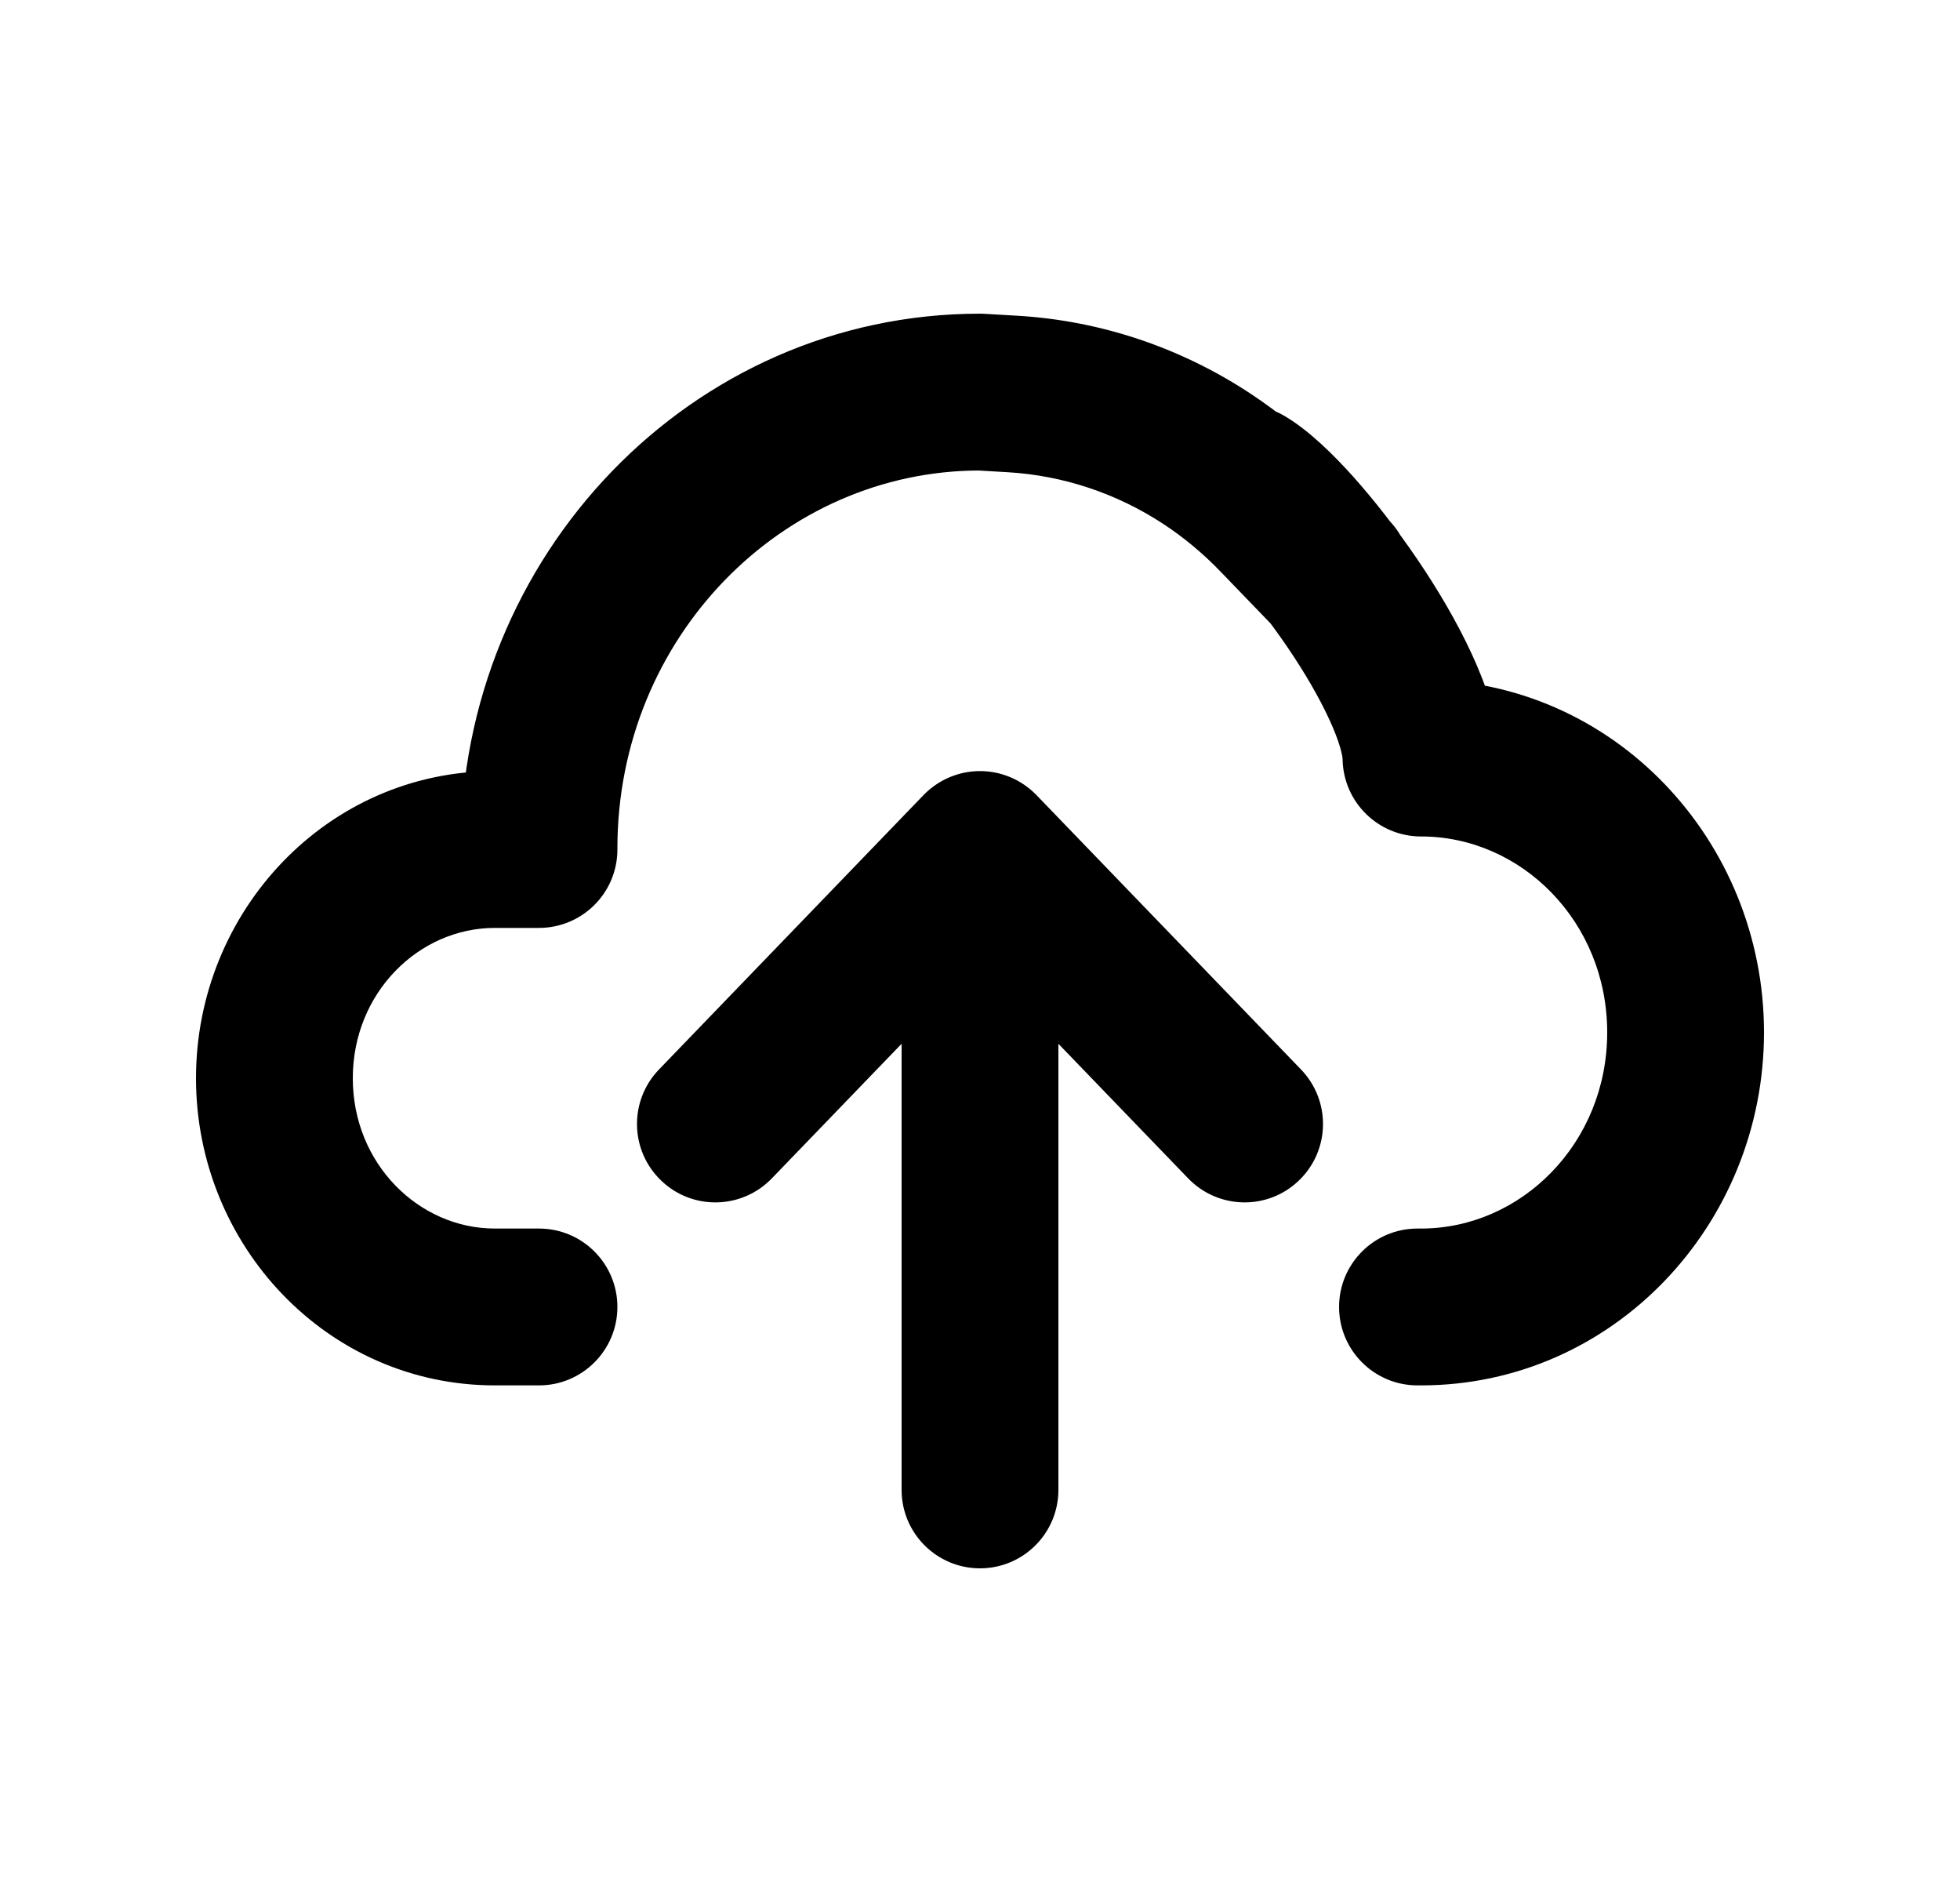 <svg width="25" height="24" viewBox="0 0 25 24" fill="none" xmlns="http://www.w3.org/2000/svg">
<path d="M16.28 6.587L17 5.893V5.893L16.28 6.587ZM16.28 8.027C16.663 8.425 17.297 8.437 17.694 8.053C18.092 7.67 18.103 7.037 17.72 6.639L16.28 8.027ZM12.56 4.002C12.008 3.97 11.535 4.39 11.503 4.942C11.471 5.493 11.892 5.966 12.443 5.998L12.56 4.002ZM12.912 5.024L12.97 4.026L12.97 4.026L12.912 5.024ZM15.391 5.849L14.842 6.684L14.842 6.684L15.391 5.849ZM11.5 19C11.5 19.552 11.948 20 12.5 20C13.052 20 13.5 19.552 13.5 19H11.5ZM12.5 10.833L13.22 10.139C13.031 9.944 12.771 9.833 12.5 9.833C12.229 9.833 11.969 9.944 11.78 10.139L12.5 10.833ZM15.155 15.027C15.539 15.425 16.172 15.437 16.569 15.053C16.967 14.67 16.978 14.037 16.595 13.639L15.155 15.027ZM8.405 13.639C8.022 14.037 8.033 14.67 8.431 15.053C8.828 15.437 9.461 15.425 9.845 15.027L8.405 13.639ZM6.875 17.667C7.427 17.667 7.875 17.219 7.875 16.667C7.875 16.114 7.427 15.667 6.875 15.667V17.667ZM6.875 11.833C7.427 11.833 7.875 11.386 7.875 10.833C7.875 10.281 7.427 9.833 6.875 9.833V11.833ZM18.08 15.667C17.528 15.667 17.08 16.114 17.08 16.667C17.08 17.219 17.528 17.667 18.08 17.667V15.667ZM18.127 8.667C17.575 8.667 17.127 9.114 17.127 9.667C17.127 10.219 17.575 10.667 18.127 10.667V8.667ZM5.875 10.819C5.875 11.372 6.323 11.819 6.875 11.819C7.427 11.819 7.875 11.372 7.875 10.819L5.875 10.819ZM12.5 6C13.052 6 13.5 5.552 13.5 5C13.5 4.448 13.052 4 12.5 4V6ZM16.392 5.309C15.918 5.025 15.304 5.179 15.02 5.653C14.737 6.127 14.891 6.741 15.365 7.025L16.392 5.309ZM17.125 9.681C17.133 10.233 17.587 10.674 18.139 10.667C18.691 10.659 19.133 10.205 19.125 9.653L17.125 9.681ZM15.56 7.281L16.28 8.027L17.72 6.639L17 5.893L15.56 7.281ZM12.443 5.998L12.854 6.022L12.97 4.026L12.56 4.002L12.443 5.998ZM12.854 6.022C13.557 6.063 14.242 6.29 14.842 6.684L15.94 5.013C15.05 4.428 14.028 4.087 12.97 4.026L12.854 6.022ZM17 5.893C16.68 5.56 16.324 5.265 15.94 5.013L14.842 6.684C15.101 6.855 15.342 7.055 15.56 7.281L17 5.893ZM13.5 19V10.833H11.5V19H13.5ZM11.78 11.527L15.155 15.027L16.595 13.639L13.22 10.139L11.78 11.527ZM11.78 10.139L8.405 13.639L9.845 15.027L13.22 11.527L11.78 10.139ZM6.875 15.667H6.312V17.667H6.875V15.667ZM6.312 11.833H6.875V9.833H6.312V11.833ZM4.5 13.75C4.5 12.657 5.345 11.833 6.312 11.833V9.833C4.173 9.833 2.5 11.621 2.5 13.75H4.5ZM6.312 15.667C5.345 15.667 4.5 14.843 4.5 13.75H2.5C2.5 15.879 4.173 17.667 6.312 17.667V15.667ZM18.125 15.667H18.08V17.667H18.125V15.667ZM20.5 13.166C20.5 14.581 19.402 15.667 18.125 15.667V17.667C20.576 17.667 22.5 15.616 22.5 13.166H20.5ZM18.127 10.667C19.403 10.667 20.5 11.751 20.5 13.166H22.5C22.5 10.716 20.576 8.667 18.127 8.667V10.667ZM7.875 10.819C7.875 8.126 9.984 6 12.5 6V4C8.818 4 5.875 7.085 5.875 10.819L7.875 10.819ZM15.365 7.025C15.364 7.024 15.376 7.032 15.401 7.051C15.426 7.07 15.457 7.097 15.496 7.132C15.573 7.203 15.666 7.297 15.771 7.413C15.979 7.646 16.21 7.942 16.425 8.258C16.641 8.576 16.827 8.895 16.956 9.176C17.02 9.315 17.065 9.434 17.093 9.529C17.107 9.576 17.115 9.613 17.12 9.64C17.125 9.668 17.125 9.681 17.125 9.681L19.125 9.653C19.119 9.191 18.948 8.719 18.772 8.339C18.585 7.933 18.339 7.517 18.08 7.135C17.82 6.752 17.534 6.385 17.26 6.078C17.004 5.793 16.697 5.491 16.392 5.309L15.365 7.025Z" fill="currentColor"/>
</svg>
